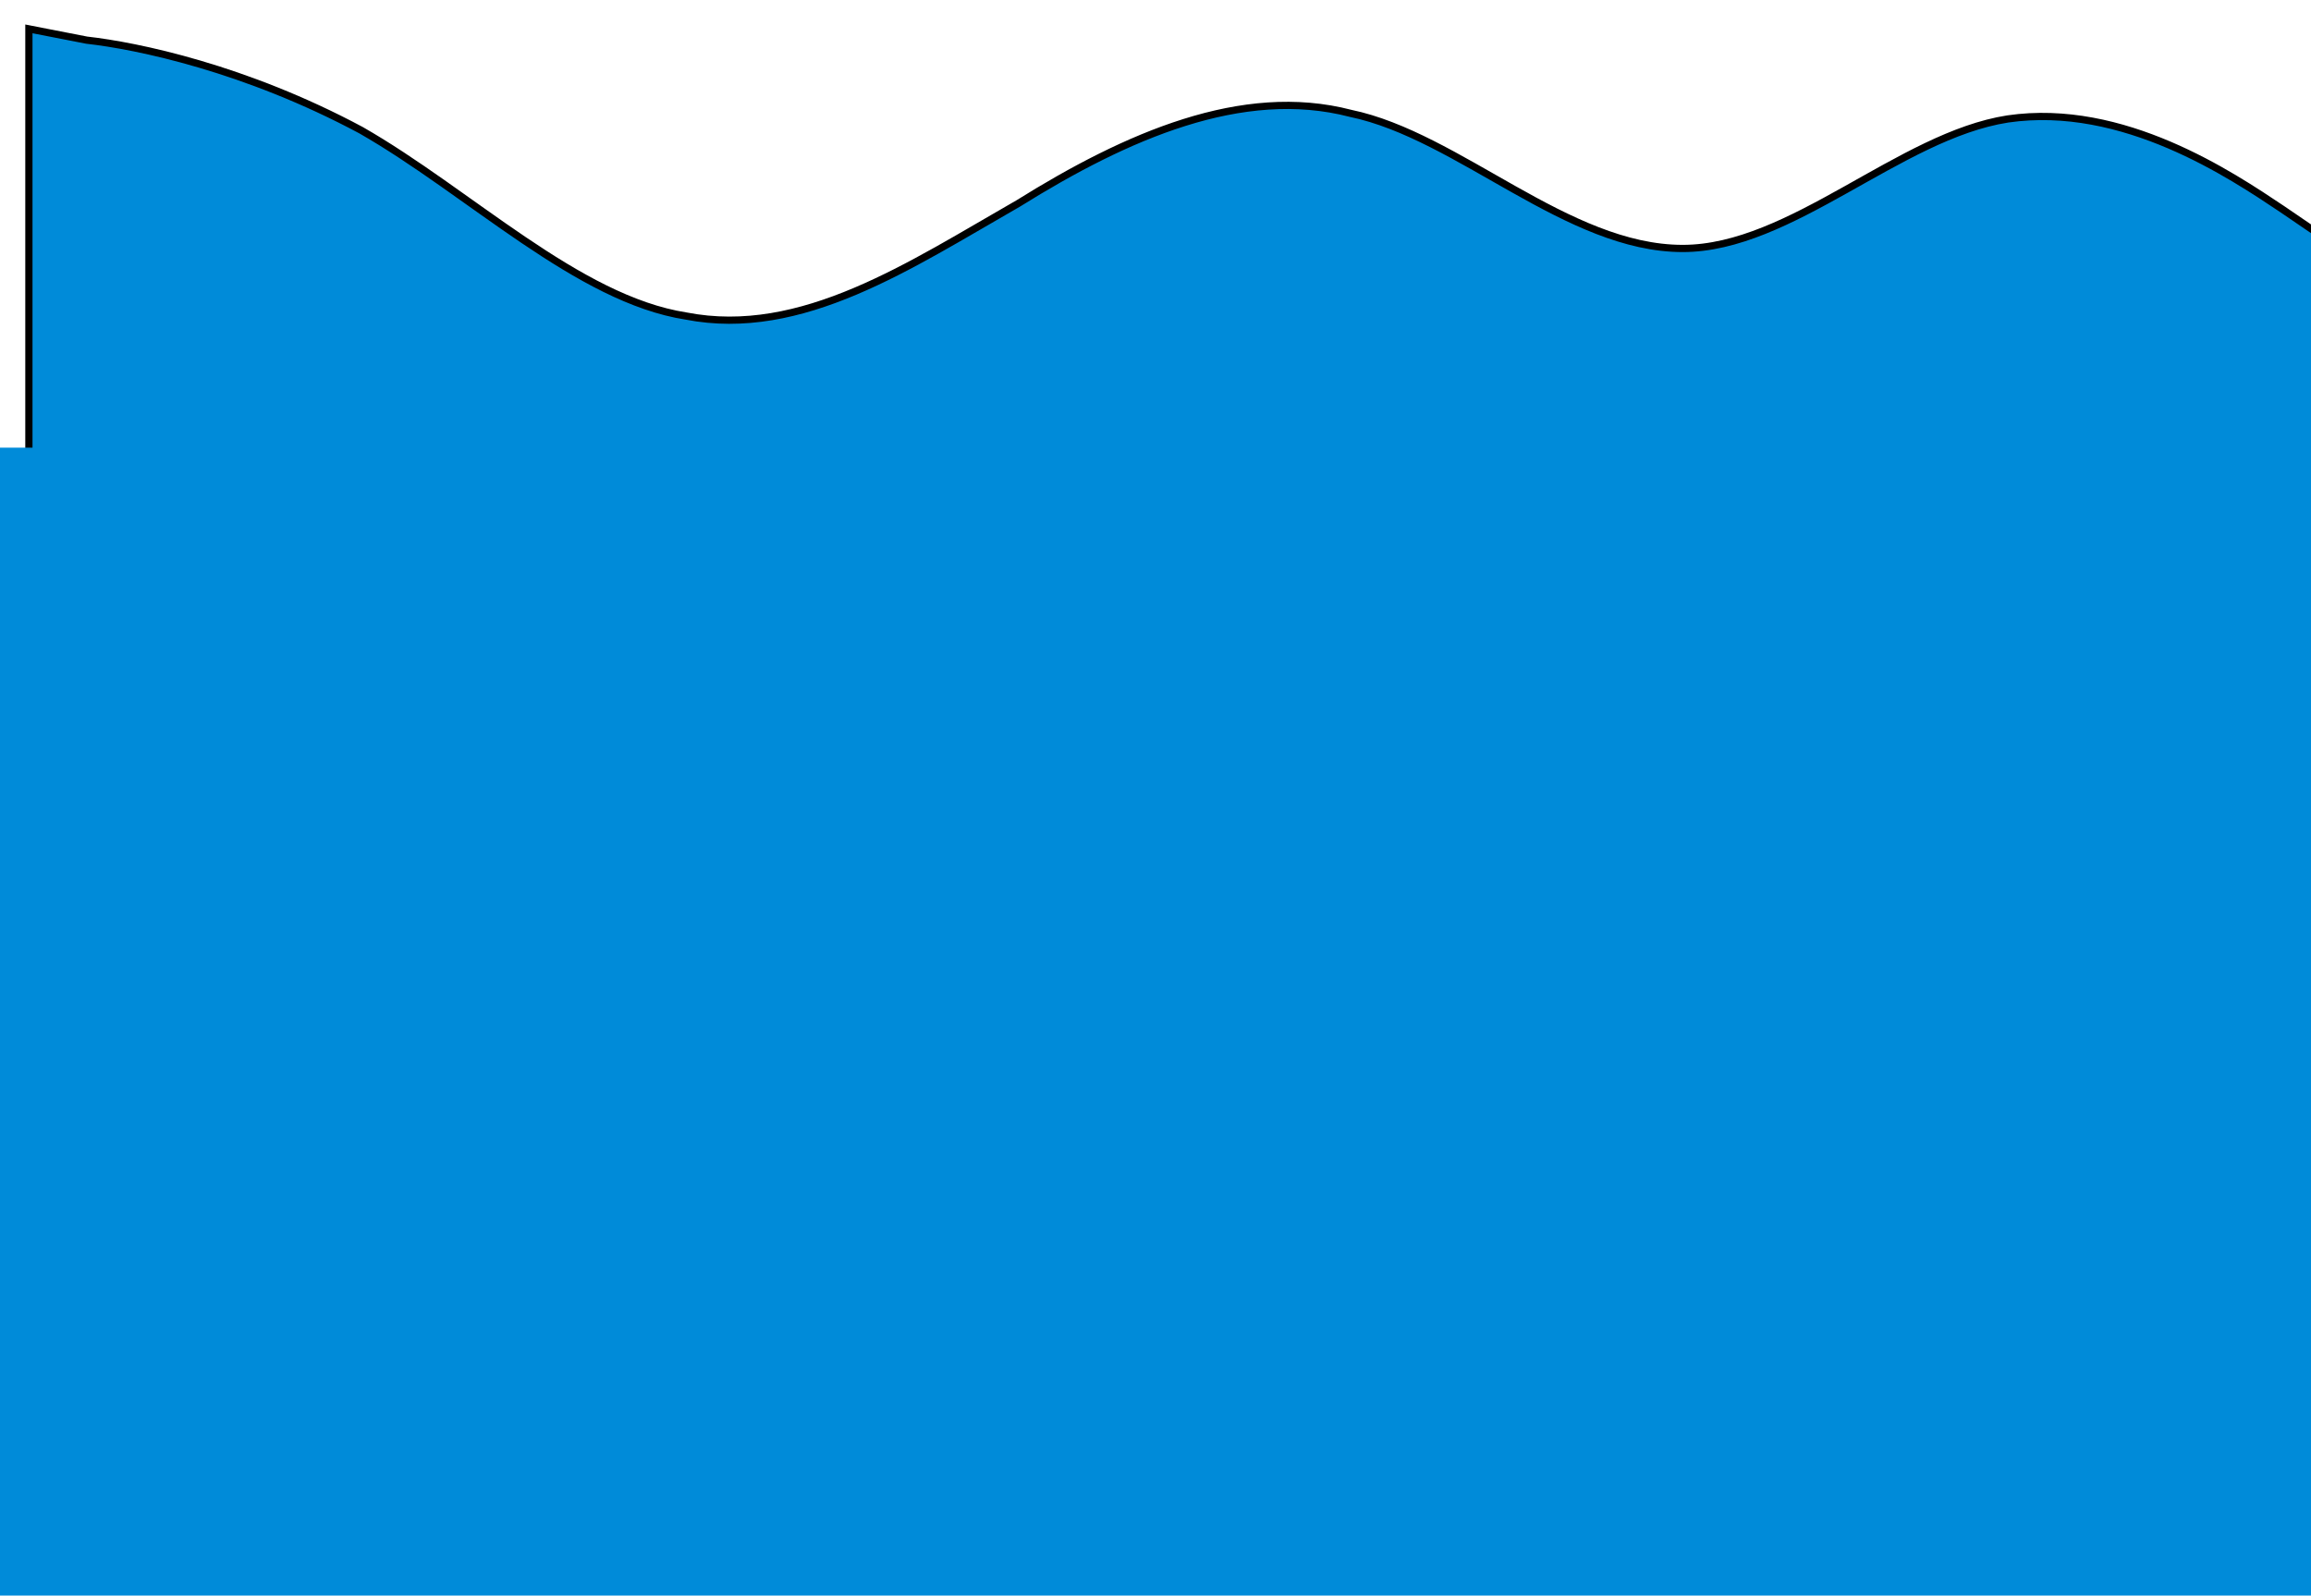 <svg width="320" height="221" viewBox="0 0 320 221" fill="none" xmlns="http://www.w3.org/2000/svg">
<g filter="url(#filter0_d_4_275)">
<path fill-rule="evenodd" clip-rule="evenodd" d="M0 4L8 5.56C15 6.34 30 9.459 46 18.037C61 26.616 76 41.433 91 43.772C107 46.892 122 36.754 137 28.175C152 18.817 168 11.799 183 15.698C198 18.817 213 34.414 229 34.414C244 34.414 259 18.817 274 16.478C290 14.138 305 24.276 312 28.955L320 34.414V64.049H312C305 64.049 290 64.049 274 64.049C259 64.049 244 64.049 229 64.049C213 64.049 198 64.049 183 64.049C168 64.049 152 64.049 137 64.049C122 64.049 107 64.049 91 64.049C76 64.049 61 64.049 46 64.049C30 64.049 15 64.049 8 64.049H0V4Z" fill="#008BD9"/>
<path fill-rule="evenodd" clip-rule="evenodd" d="M0 4L8 5.56C15 6.34 30 9.459 46 18.037C61 26.616 76 41.433 91 43.772C107 46.892 122 36.754 137 28.175C152 18.817 168 11.799 183 15.698C198 18.817 213 34.414 229 34.414C244 34.414 259 18.817 274 16.478C290 14.138 305 24.276 312 28.955L320 34.414V64.049H312C305 64.049 290 64.049 274 64.049C259 64.049 244 64.049 229 64.049C213 64.049 198 64.049 183 64.049C168 64.049 152 64.049 137 64.049C122 64.049 107 64.049 91 64.049C76 64.049 61 64.049 46 64.049C30 64.049 15 64.049 8 64.049H0V4Z" stroke="black"/>
</g>
<rect y="62" width="320" height="164" fill="#008BD9"/>
<defs>
<filter id="filter0_d_4_275" x="0" y="0" width="328" height="68.049" filterUnits="userSpaceOnUse" color-interpolation-filters="sRGB">
<feFlood flood-opacity="0" result="BackgroundImageFix"/>
<feColorMatrix in="SourceAlpha" type="matrix" values="0 0 0 0 0 0 0 0 0 0 0 0 0 0 0 0 0 0 127 0" result="hardAlpha"/>
<feOffset dx="4"/>
<feGaussianBlur stdDeviation="2"/>
<feColorMatrix type="matrix" values="0 0 0 0 0 0 0 0 0 0 0 0 0 0 0 0 0 0 0.25 0"/>
<feBlend mode="normal" in2="BackgroundImageFix" result="effect1_dropShadow_4_275"/>
<feBlend mode="normal" in="SourceGraphic" in2="effect1_dropShadow_4_275" result="shape"/>
</filter>
</defs>
</svg>
